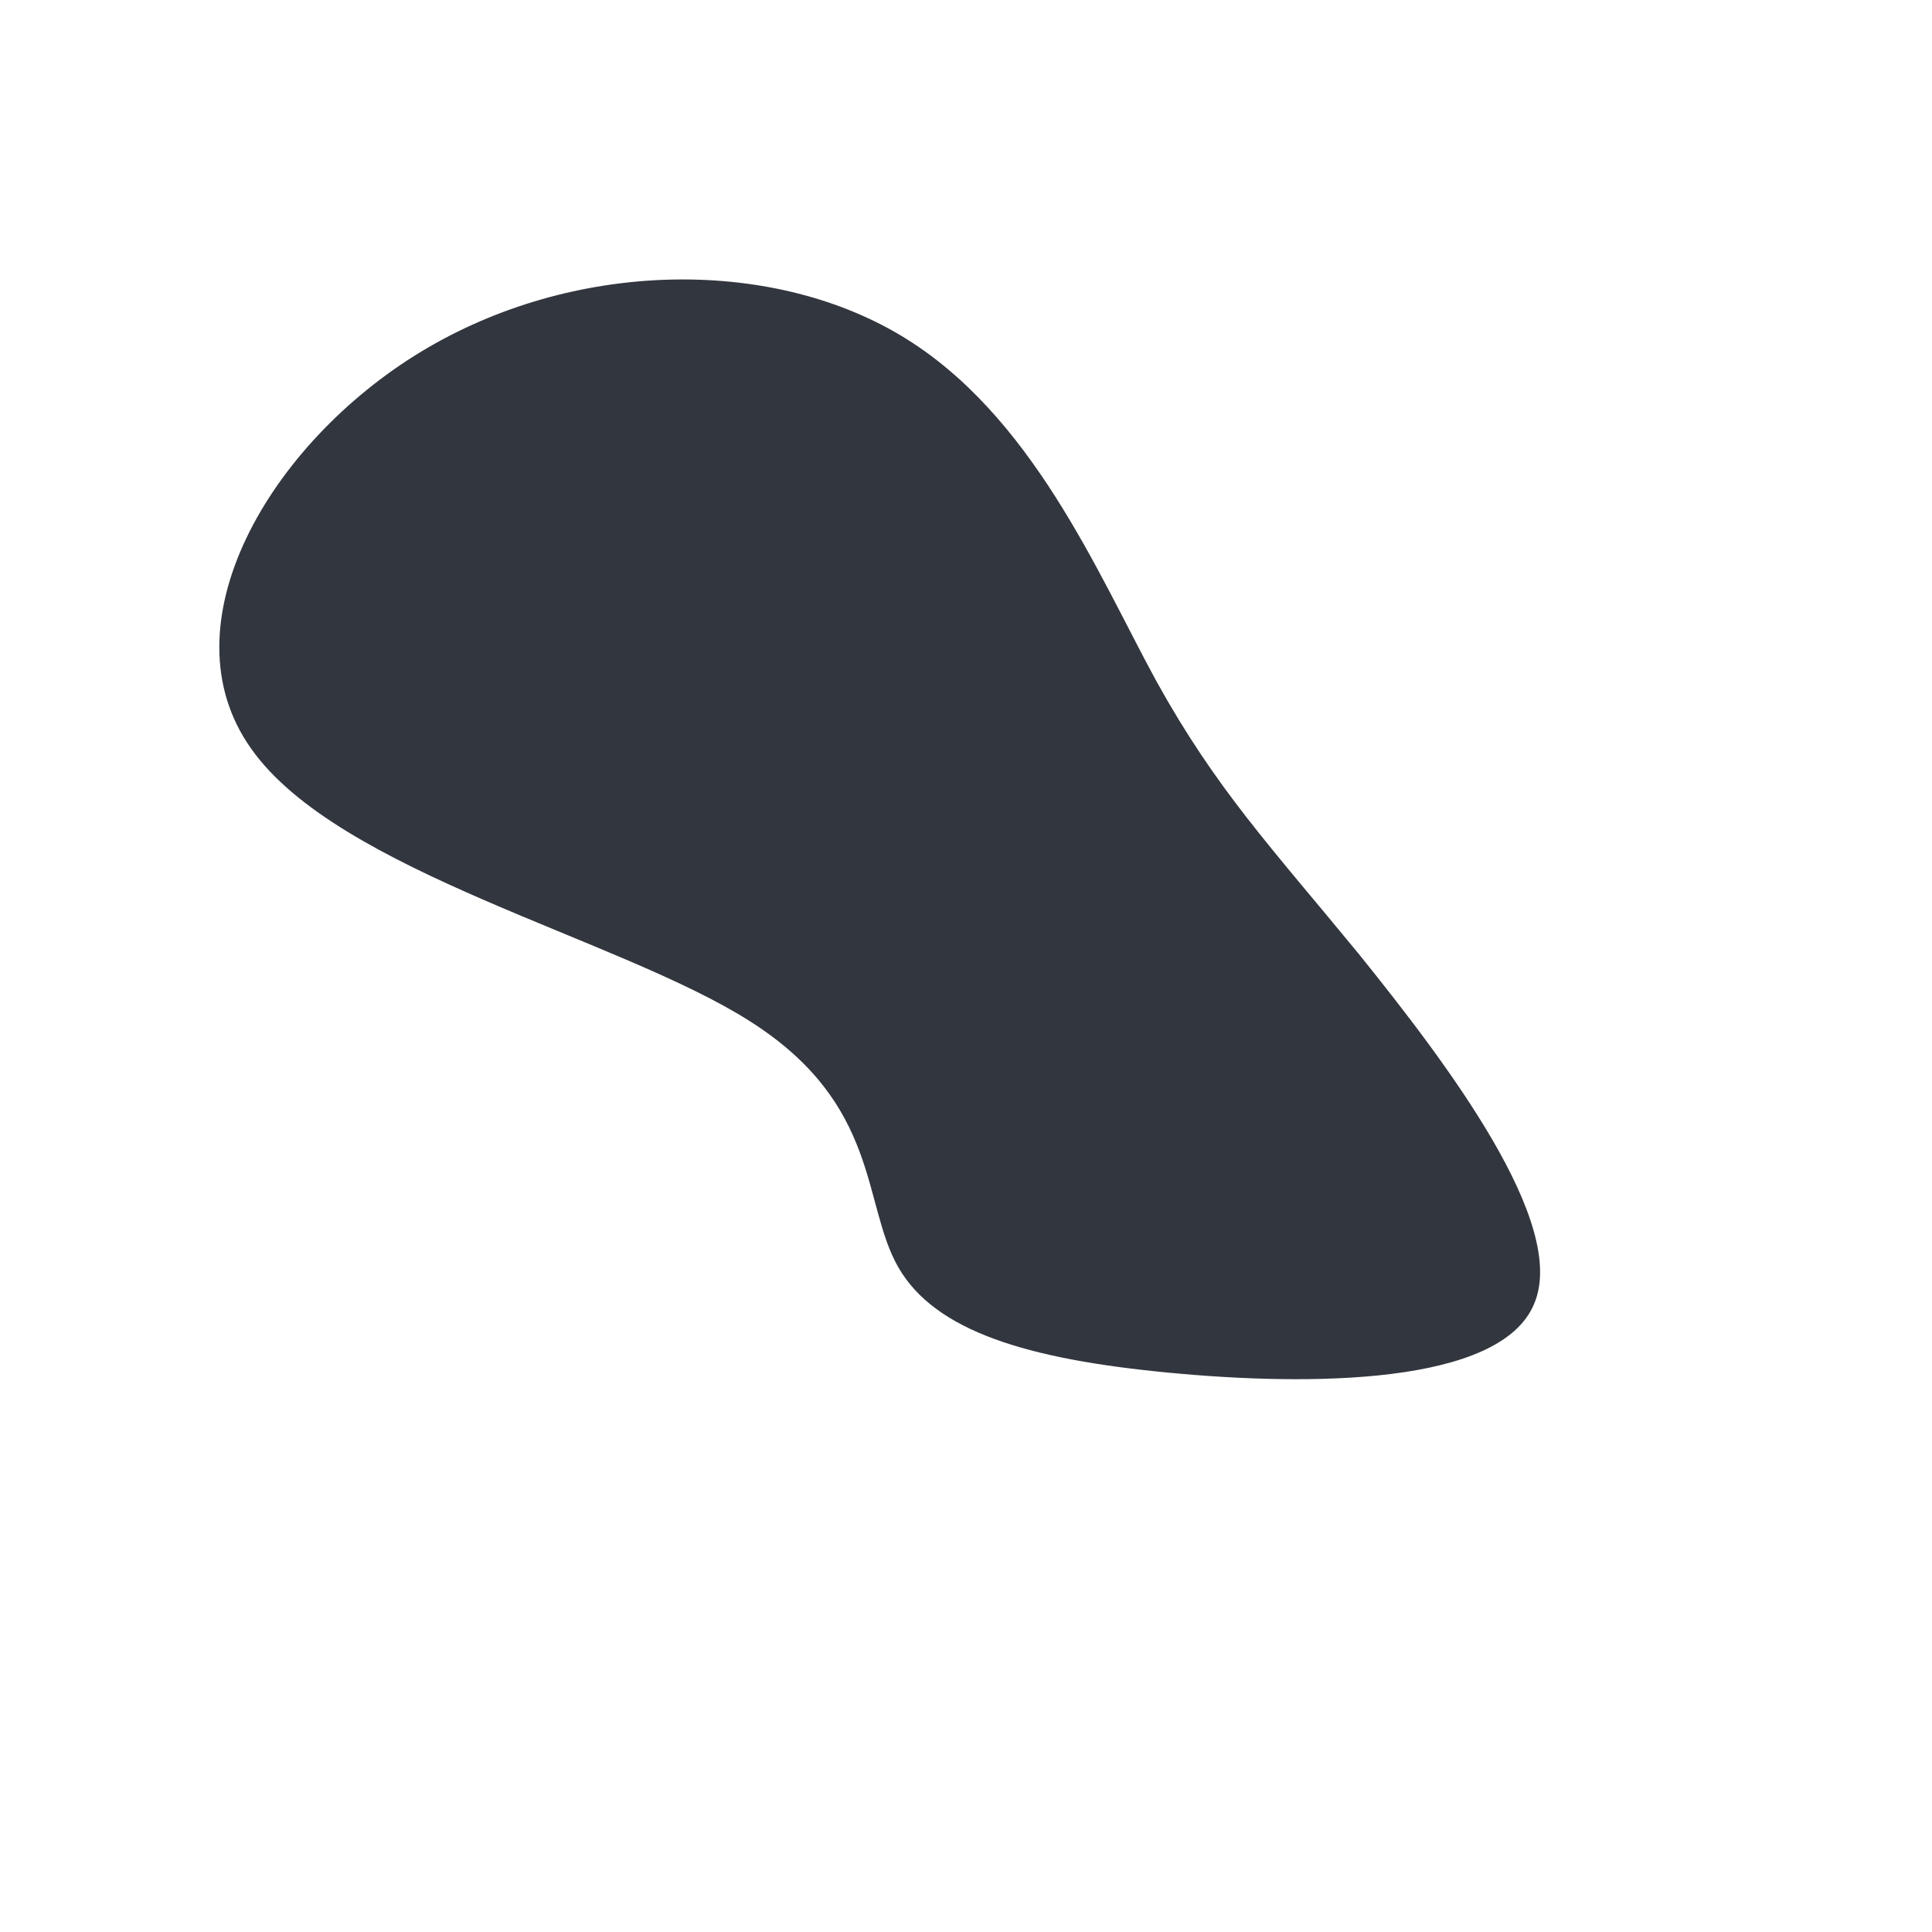 <?xml version="1.0" standalone="no"?>
<svg viewBox="0 0 200 200" xmlns="http://www.w3.org/2000/svg">
  <path fill="#32363E" d="M19.7,-29.5C25.9,-18.3,31.5,-12.4,40.7,-1.2C49.8,10.1,62.4,26.7,58.8,35C55.3,43.4,35.6,43.5,21,42.1C6.3,40.7,-3.2,37.8,-7,31.2C-10.8,24.6,-8.8,14.3,-22.4,5.7C-35.9,-2.9,-65,-9.7,-74,-22.5C-83.1,-35.3,-72.1,-54.1,-56.4,-63.6C-40.7,-73.1,-20.4,-73.4,-6.8,-65.3C6.8,-57.2,13.6,-40.7,19.7,-29.5Z" transform="translate(100 100)" />
</svg>
